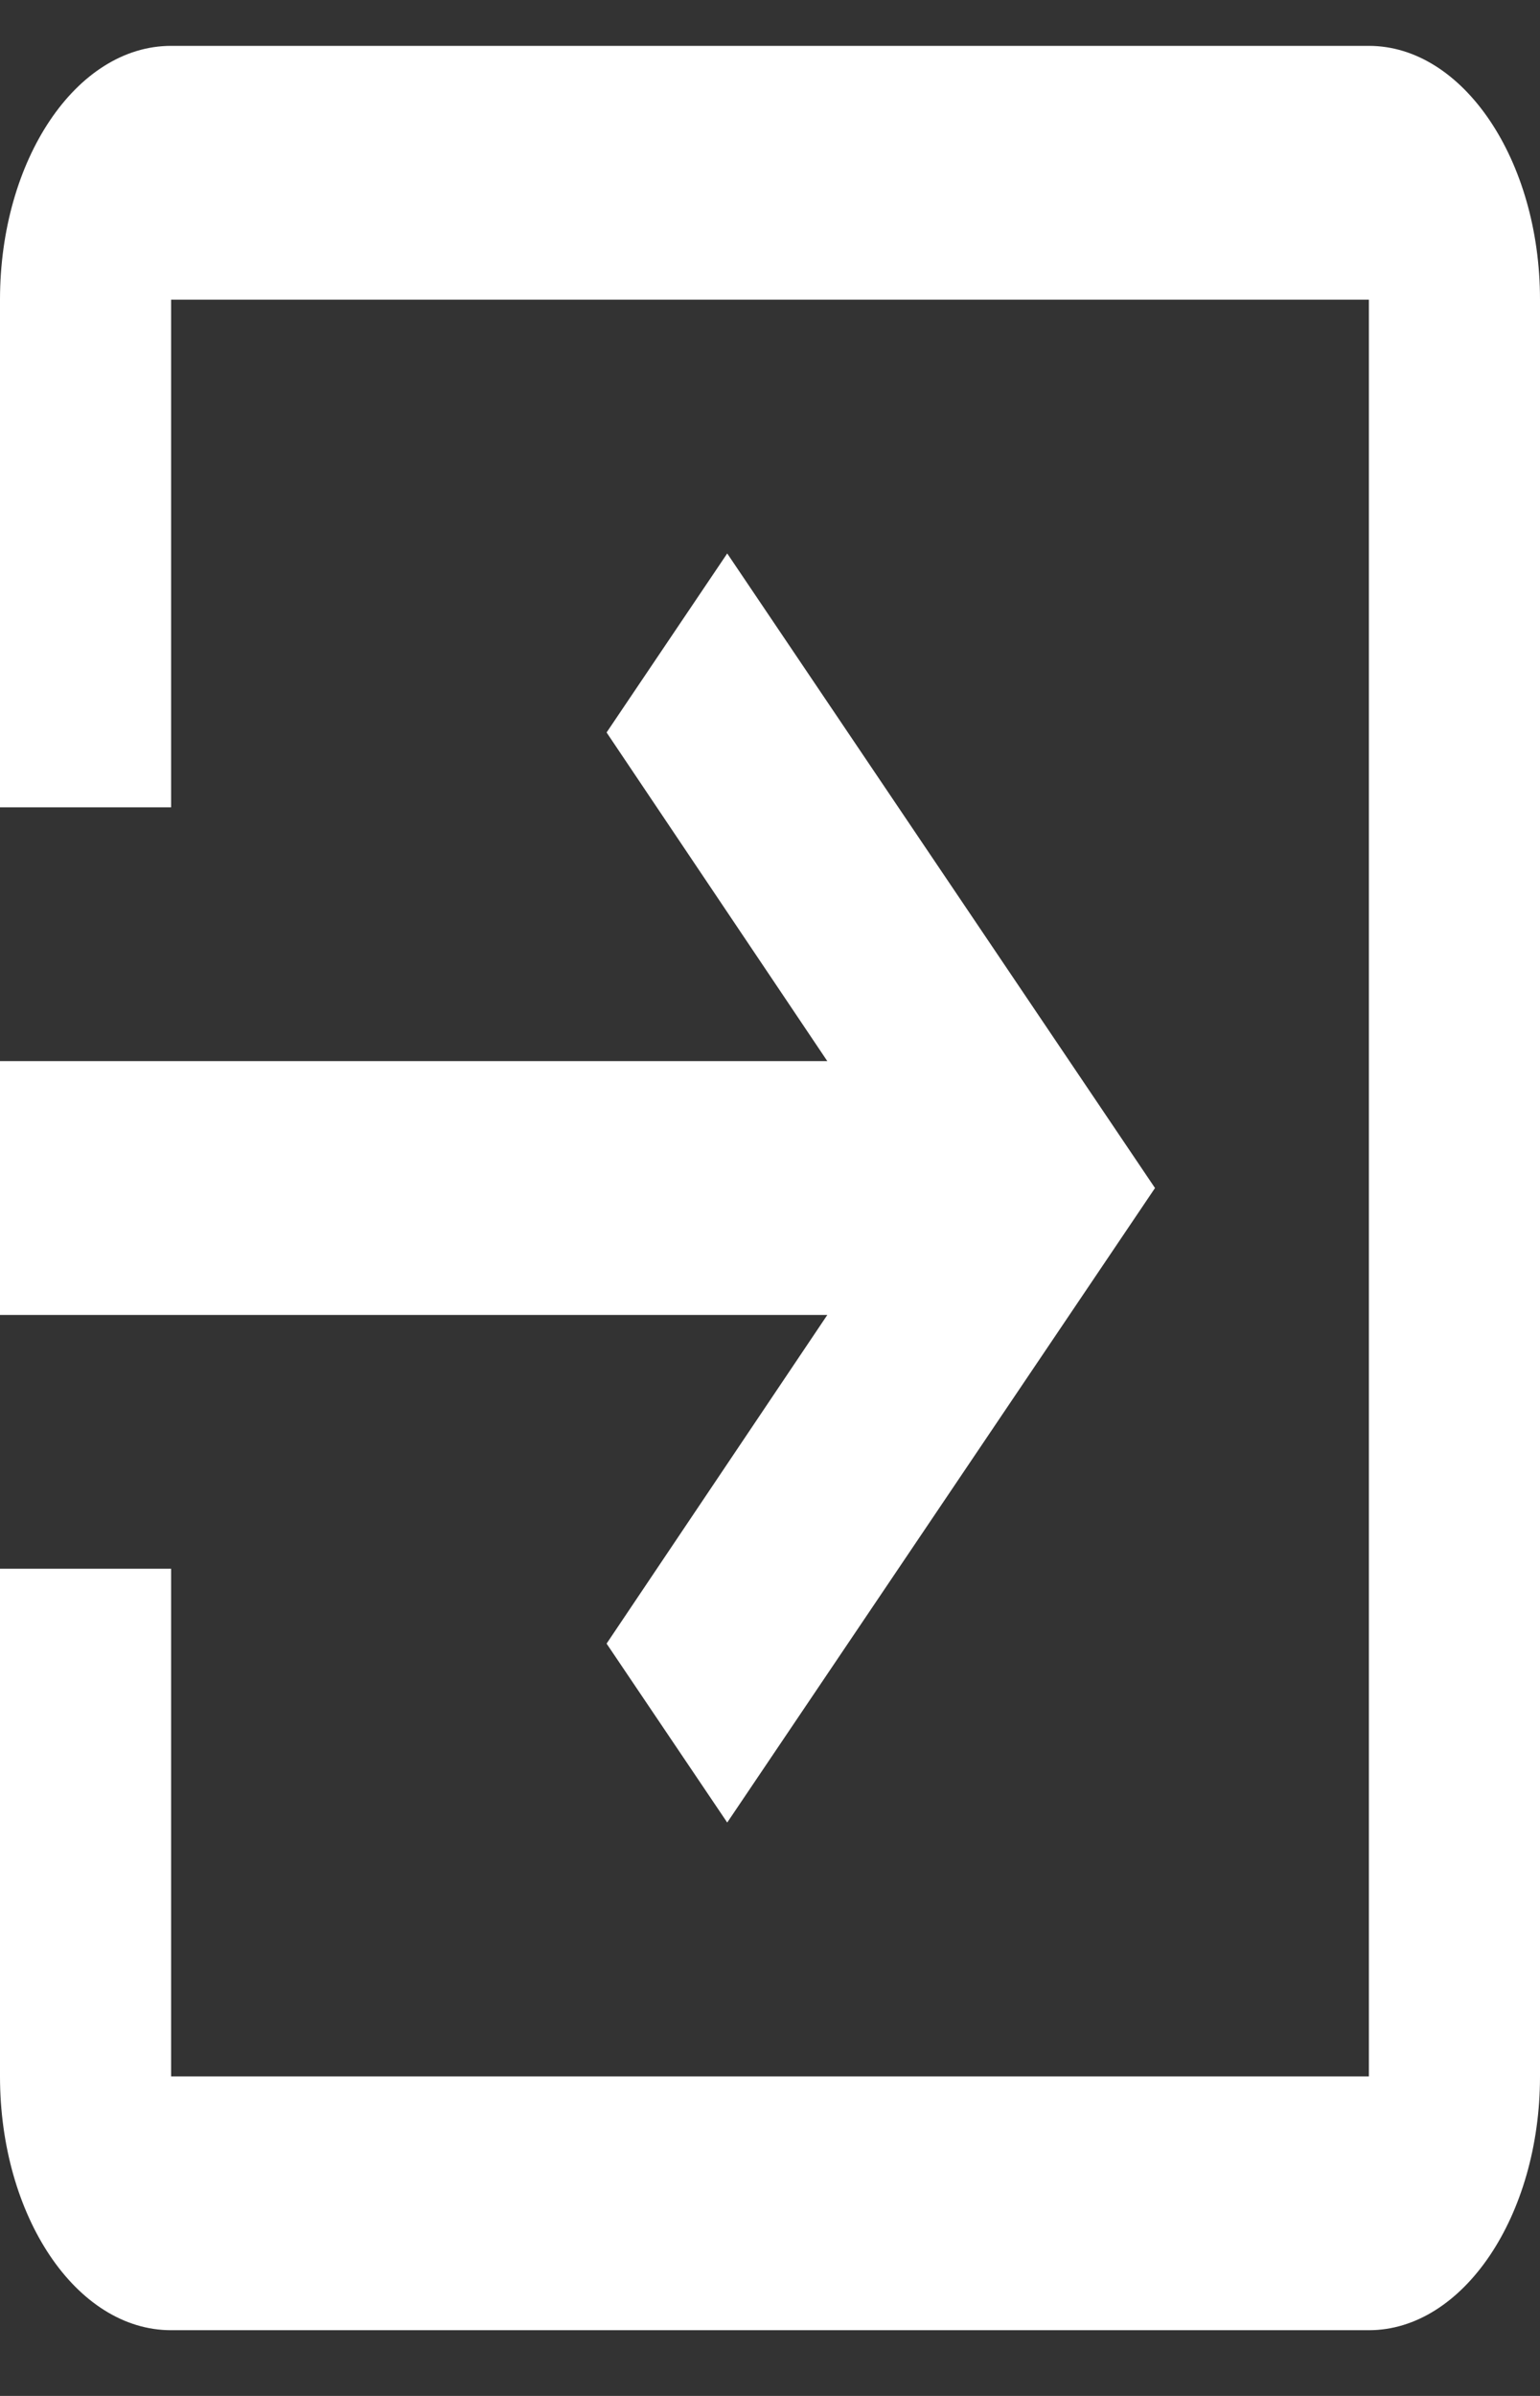 <svg width="18" height="28" viewBox="0 0 18 28" fill="none" xmlns="http://www.w3.org/2000/svg">
<rect x="0" y="0" width="18" height="28" fill="#333333" stroke="none"/>
<path id="Vector" d="M7.09 19.208L8.5 21.299L13.5 13.884L8.5 6.468L7.09 8.56L9.67 12.401H0V15.367H9.67L7.09 19.208ZM16 0.536H2C0.89 0.536 0 1.871 0 3.502V9.435H2V3.502H16V24.266H2V18.333H0V24.266C0 25.897 0.89 27.232 2 27.232H16C17.1 27.232 18 25.897 18 24.266V3.502C18 1.871 17.1 0.536 16 0.536Z" fill="white"/>
</svg>
